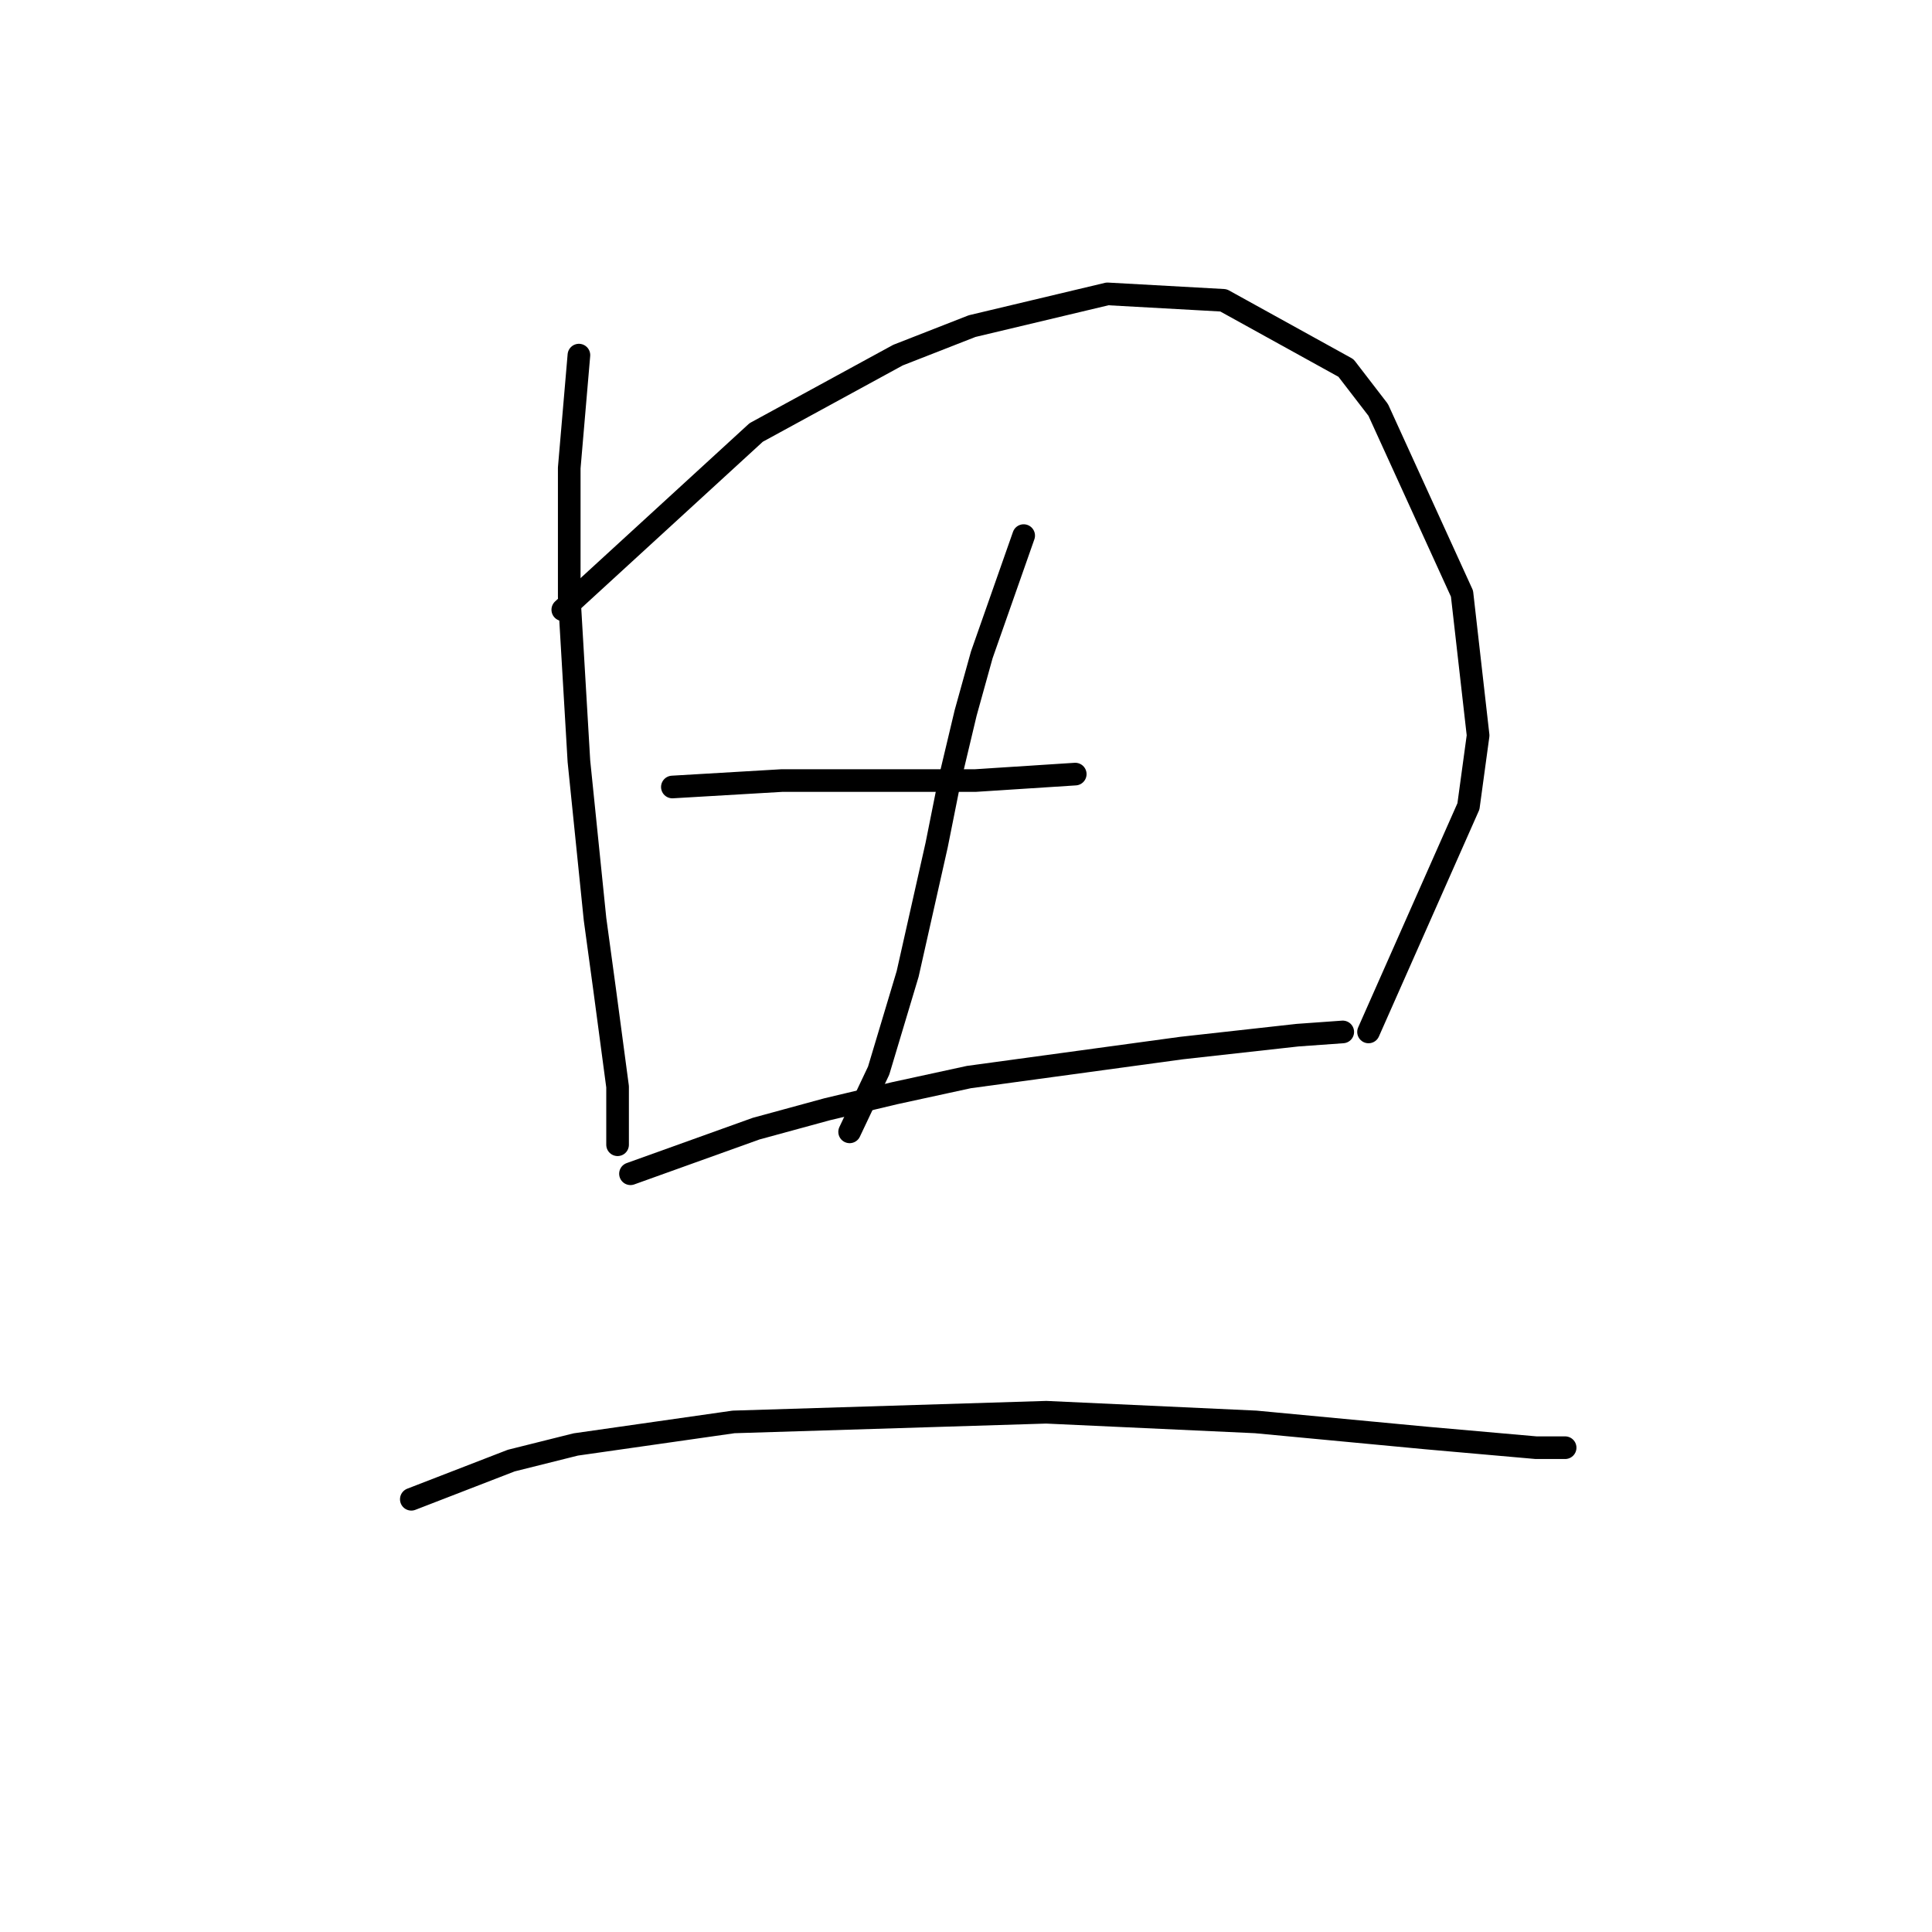 <?xml version="1.0" standalone="no"?>
    <svg width="256" height="256" xmlns="http://www.w3.org/2000/svg" version="1.1">
    <polyline stroke="black" stroke-width="3" stroke-linecap="round" fill="transparent" stroke-linejoin="round" points="76.709 47.055 75.427 62.002 75.427 70.116 75.427 79.084 76.709 100.864 78.844 121.79 80.125 131.185 81.833 143.997 81.833 151.684 81.833 151.684 " />
        <polyline stroke="black" stroke-width="3" stroke-linecap="round" fill="transparent" stroke-linejoin="round" points="74.573 80.793 100.197 57.304 118.987 47.055 128.81 43.212 146.746 38.941 162.12 39.795 178.348 48.763 182.619 54.315 193.722 78.657 195.857 97.448 194.576 106.843 181.338 136.737 181.338 136.737 " />
        <polyline stroke="black" stroke-width="3" stroke-linecap="round" fill="transparent" stroke-linejoin="round" points="89.093 104.281 103.613 103.427 110.019 103.427 129.237 103.427 142.475 102.572 142.475 102.572 " />
        <polyline stroke="black" stroke-width="3" stroke-linecap="round" fill="transparent" stroke-linejoin="round" points="135.642 70.97 130.091 86.771 127.955 94.458 125.82 103.427 124.112 111.968 120.268 129.05 116.425 141.862 112.581 149.976 112.581 149.976 " />
        <polyline stroke="black" stroke-width="3" stroke-linecap="round" fill="transparent" stroke-linejoin="round" points="83.542 155.528 100.197 149.549 109.592 146.986 118.56 144.851 128.383 142.716 156.568 138.872 171.942 137.164 177.921 136.737 177.921 136.737 " />
        <polyline stroke="black" stroke-width="3" stroke-linecap="round" fill="transparent" stroke-linejoin="round" points="54.502 198.66 67.74 193.536 76.282 191.4 97.207 188.411 138.632 187.13 166.391 188.411 189.025 190.546 203.544 191.827 207.388 191.827 207.388 191.827 " />
        </svg>